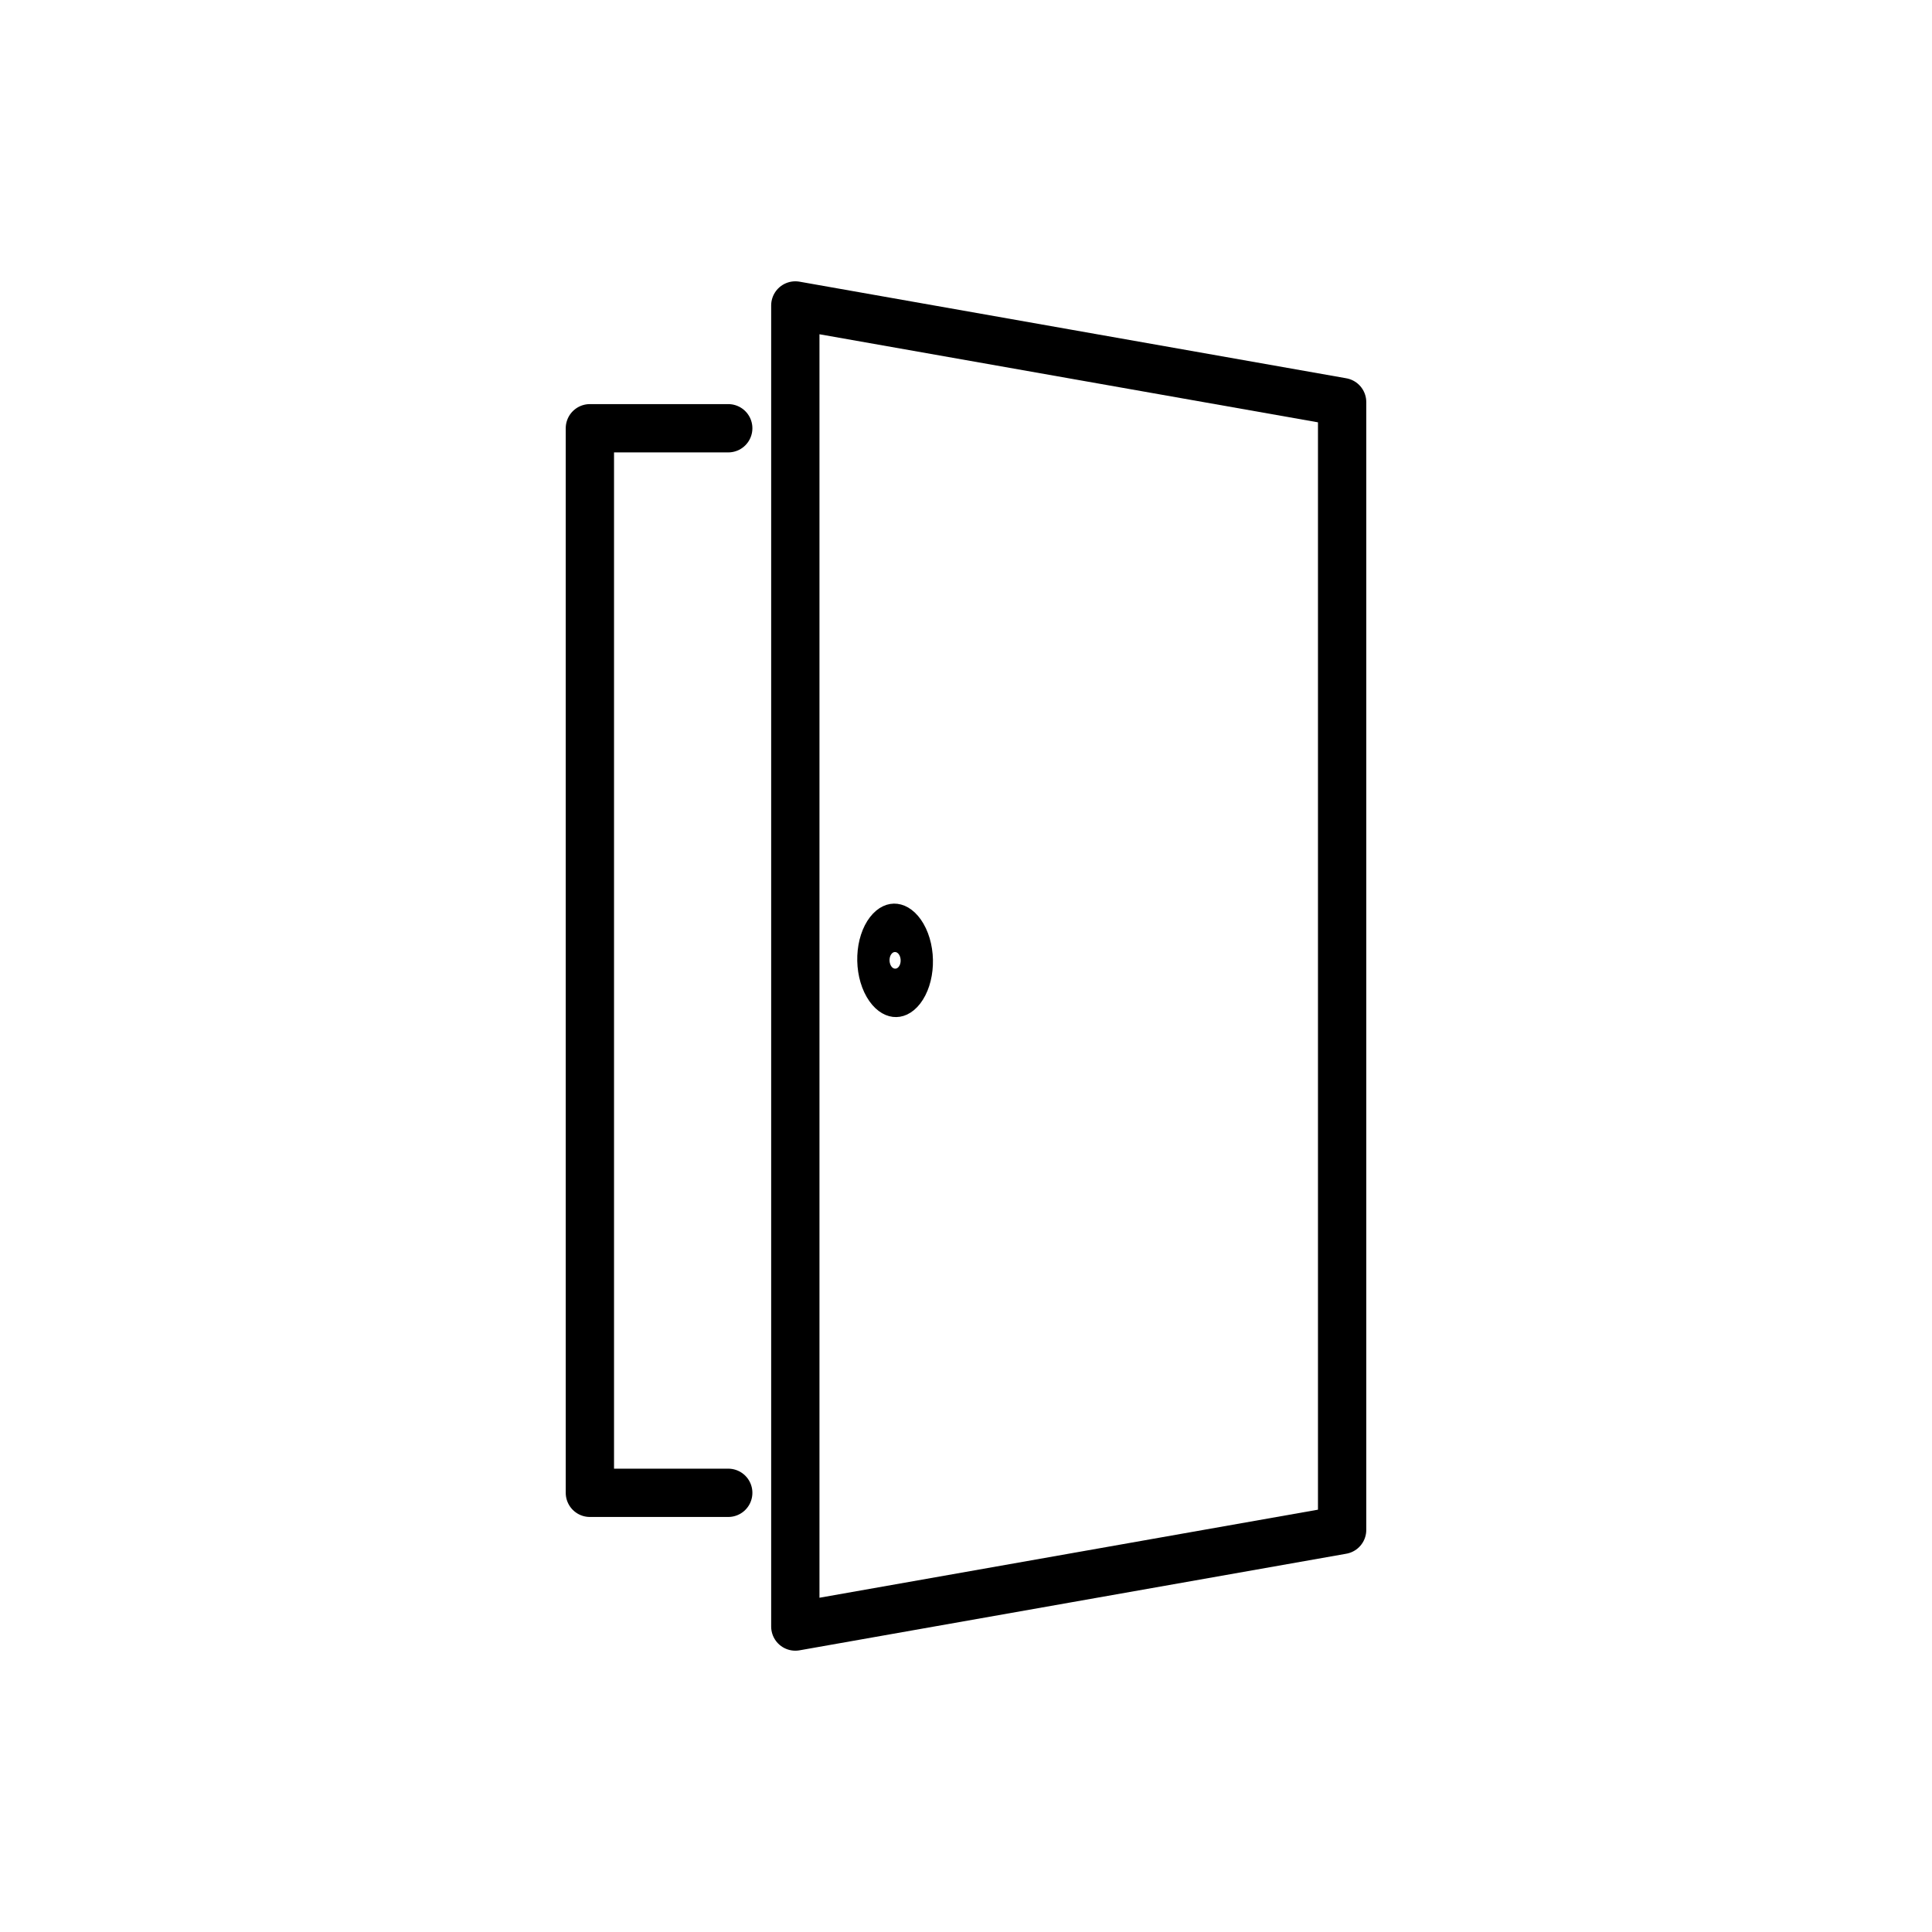 <?xml version="1.0" encoding="UTF-8" standalone="no"?>
<!DOCTYPE svg PUBLIC "-//W3C//DTD SVG 1.1//EN" "http://www.w3.org/Graphics/SVG/1.1/DTD/svg11.dtd">
<svg width="100%" height="100%" viewBox="0 0 400 400" version="1.1" xmlns="http://www.w3.org/2000/svg" xmlns:xlink="http://www.w3.org/1999/xlink" xml:space="preserve" xmlns:serif="http://www.serif.com/" style="fill-rule:evenodd;clip-rule:evenodd;stroke-linecap:round;stroke-linejoin:round;stroke-miterlimit:1.5;">
    <g transform="matrix(1,0,0,1,-4.225,13.015)">
        <g transform="matrix(0.54,0.935,-0.613,0.79,196.388,-140.217)">
            <circle cx="194.5" cy="182.5" r="5.5" style="fill:none;stroke:black;stroke-width:8.19px;"/>
        </g>
        <path d="M155,75.65L126.353,75.65L126.353,296.056L155,296.056" style="fill:none;stroke:black;stroke-width:10px;"/>
        <path d="M282.096,70.228L168.887,50.228L168.887,323.742L282.096,303.742L282.096,70.228Z" style="fill:none;stroke:black;stroke-width:10px;"/>
    </g>
</svg>
